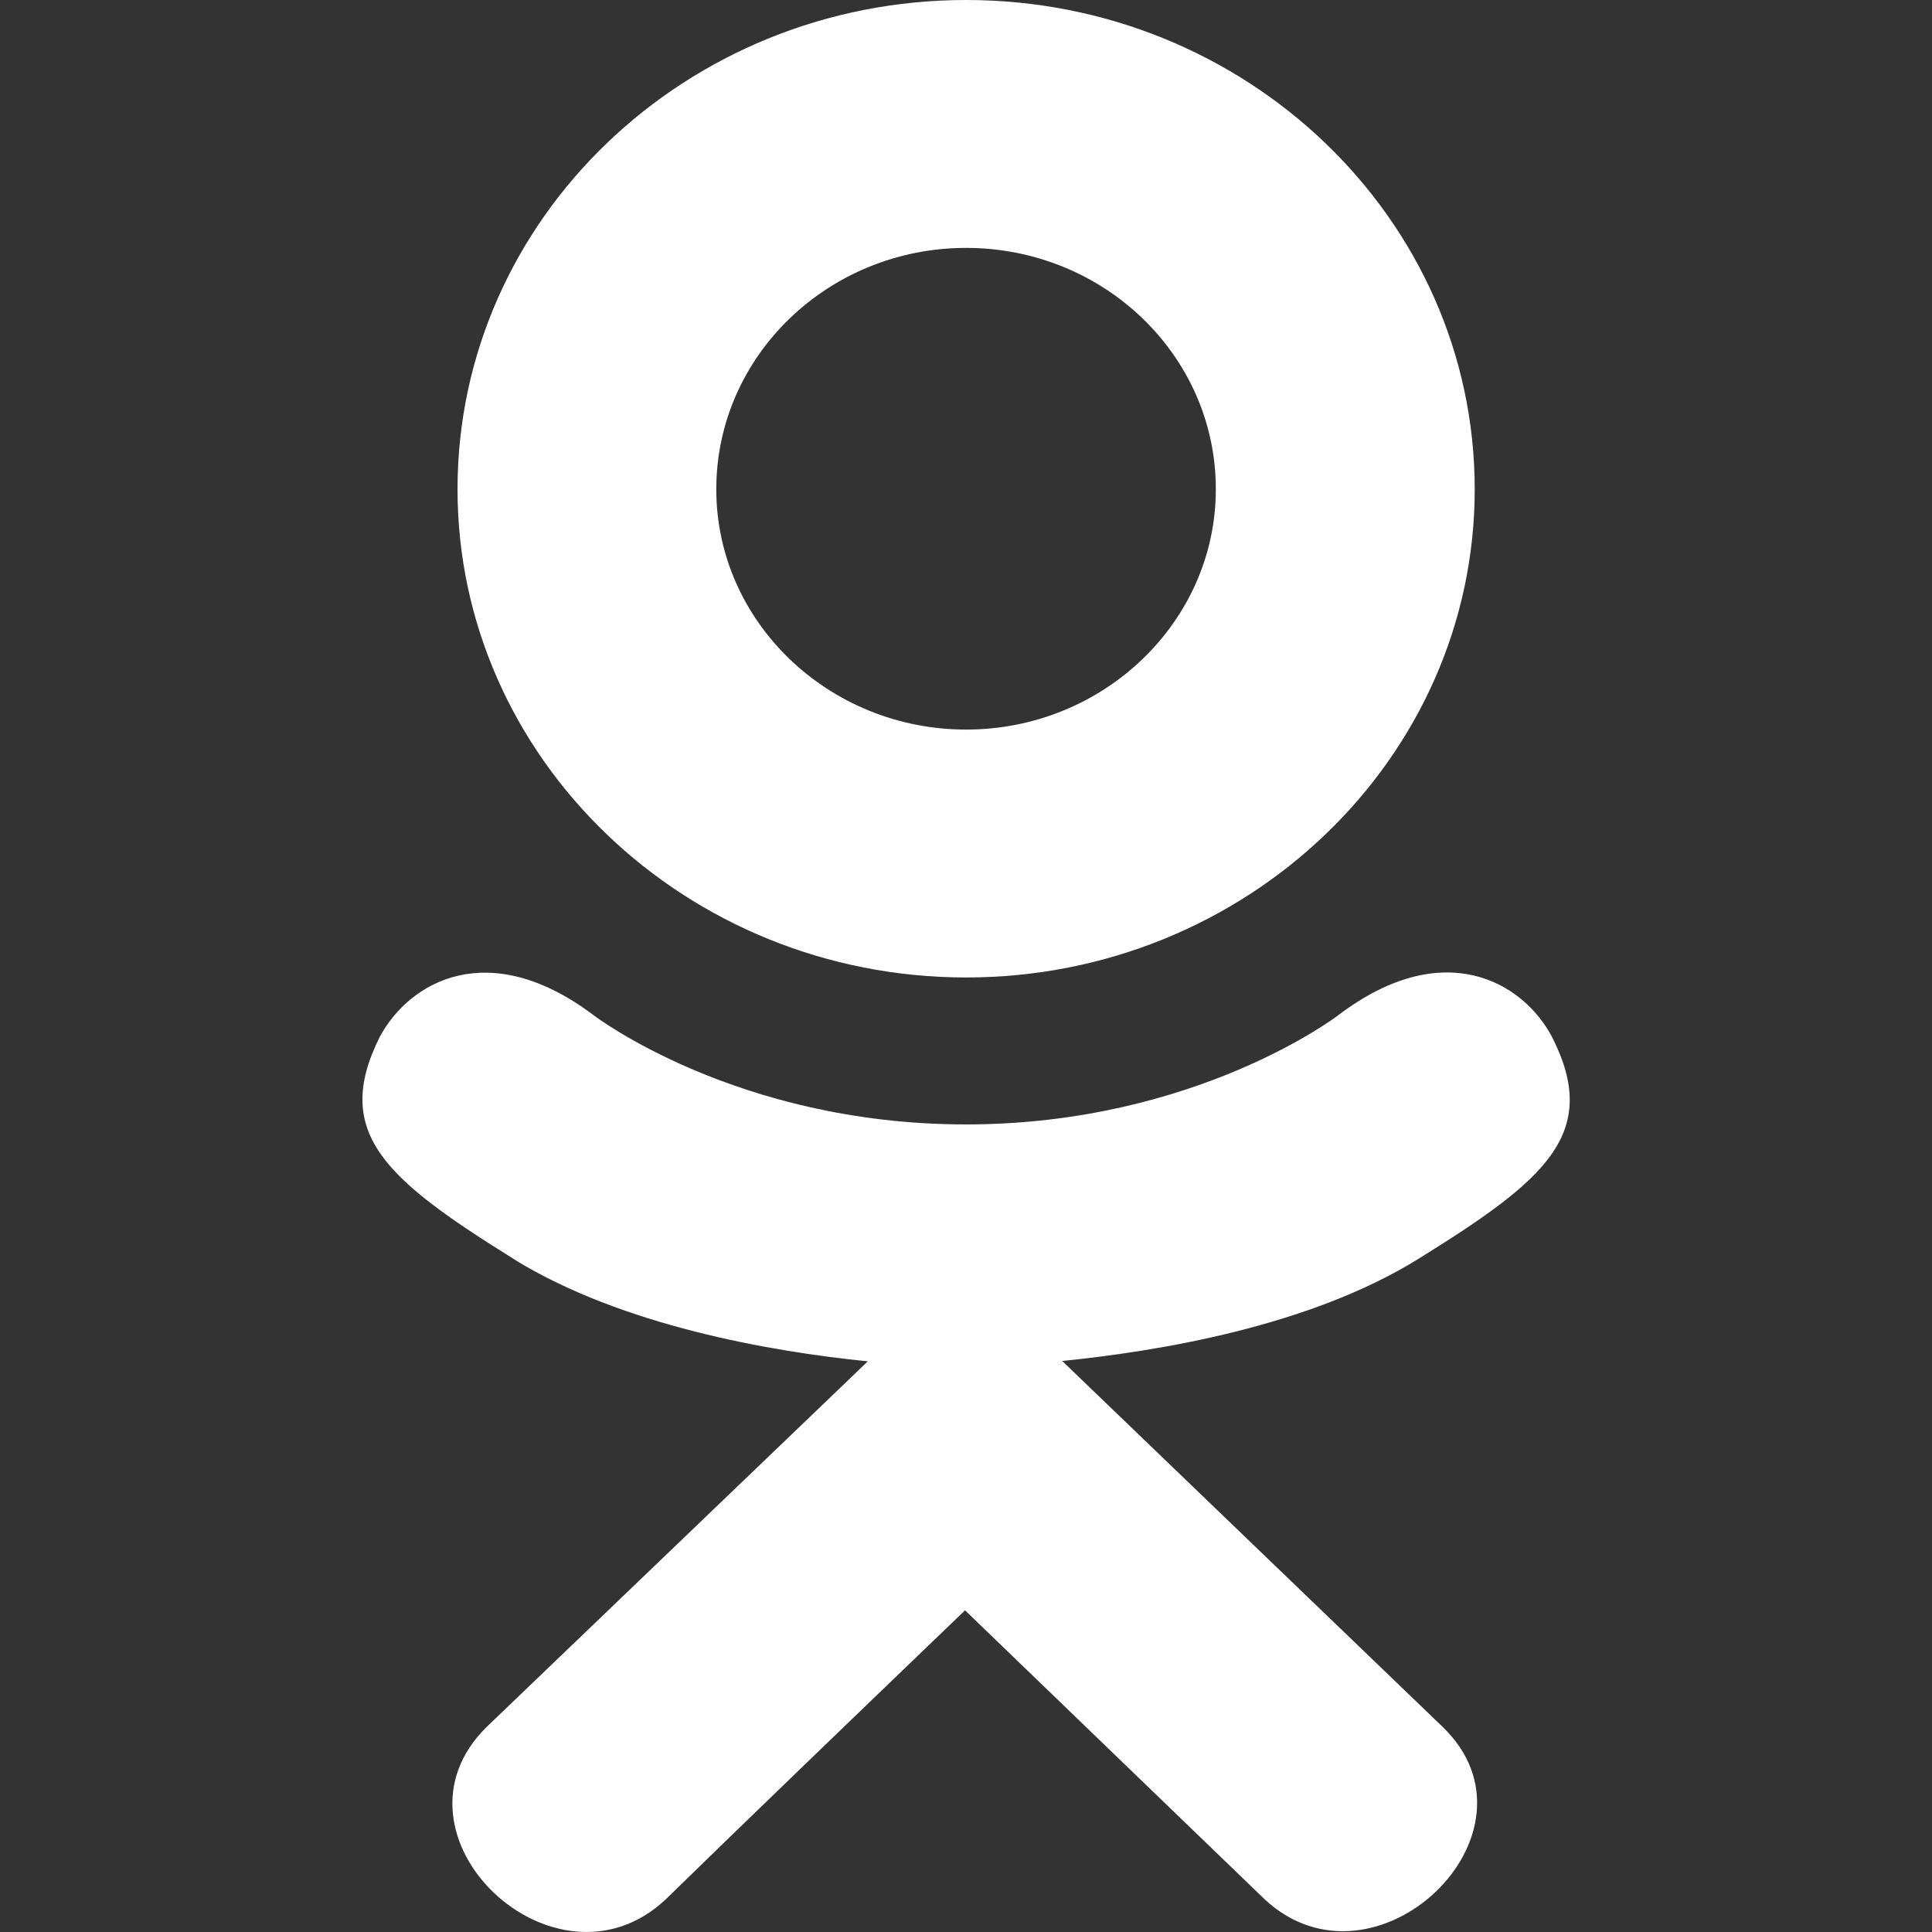 <svg width="16" height="16" viewBox="0 0 16 16" fill="none" xmlns="http://www.w3.org/2000/svg"><rect x="0" y="0" width="16" height="16" fill="#333333" stroke="none"/><g clip-path="url(#clip0)" fill="#fff"><path d="M12.853 8.587C13.261 9.39 12.797 9.774 11.739 10.43C10.839 10.986 9.595 11.19 8.797 11.271C9.124 11.586 7.624 10.143 11.944 14.298C12.86 15.176 11.385 16.585 10.47 15.726L7.992 13.336C7.043 14.248 6.134 15.123 5.514 15.729C4.598 16.592 3.124 15.195 4.03 14.302C4.098 14.237 7.388 11.081 7.187 11.274C6.379 11.193 5.154 10.978 4.265 10.434L4.265 10.433C3.207 9.774 2.743 9.39 3.145 8.587C3.389 8.131 4.045 7.75 4.918 8.409C4.918 8.409 6.097 9.312 7.999 9.312C9.902 9.312 11.081 8.409 11.081 8.409C11.953 7.746 12.612 8.131 12.853 8.587Z"/><path d="M8.001 8.095C5.682 8.095 3.789 6.283 3.789 4.052C3.789 1.812 5.682 0 8.001 0C10.32 0 12.213 1.812 12.213 4.052C12.213 6.283 10.32 8.095 8.001 8.095ZM8.001 2.053C6.861 2.053 5.932 2.947 5.932 4.052C5.932 5.148 6.861 6.042 8.001 6.042C9.14 6.042 10.069 5.148 10.069 4.052C10.07 2.946 9.141 2.053 8.001 2.053Z"/></g><defs><clipPath id="clip0"><path fill="#fff" transform="matrix(-1 0 0 1 16 0)" d="M0 0H16V16H0z"/></clipPath></defs></svg>